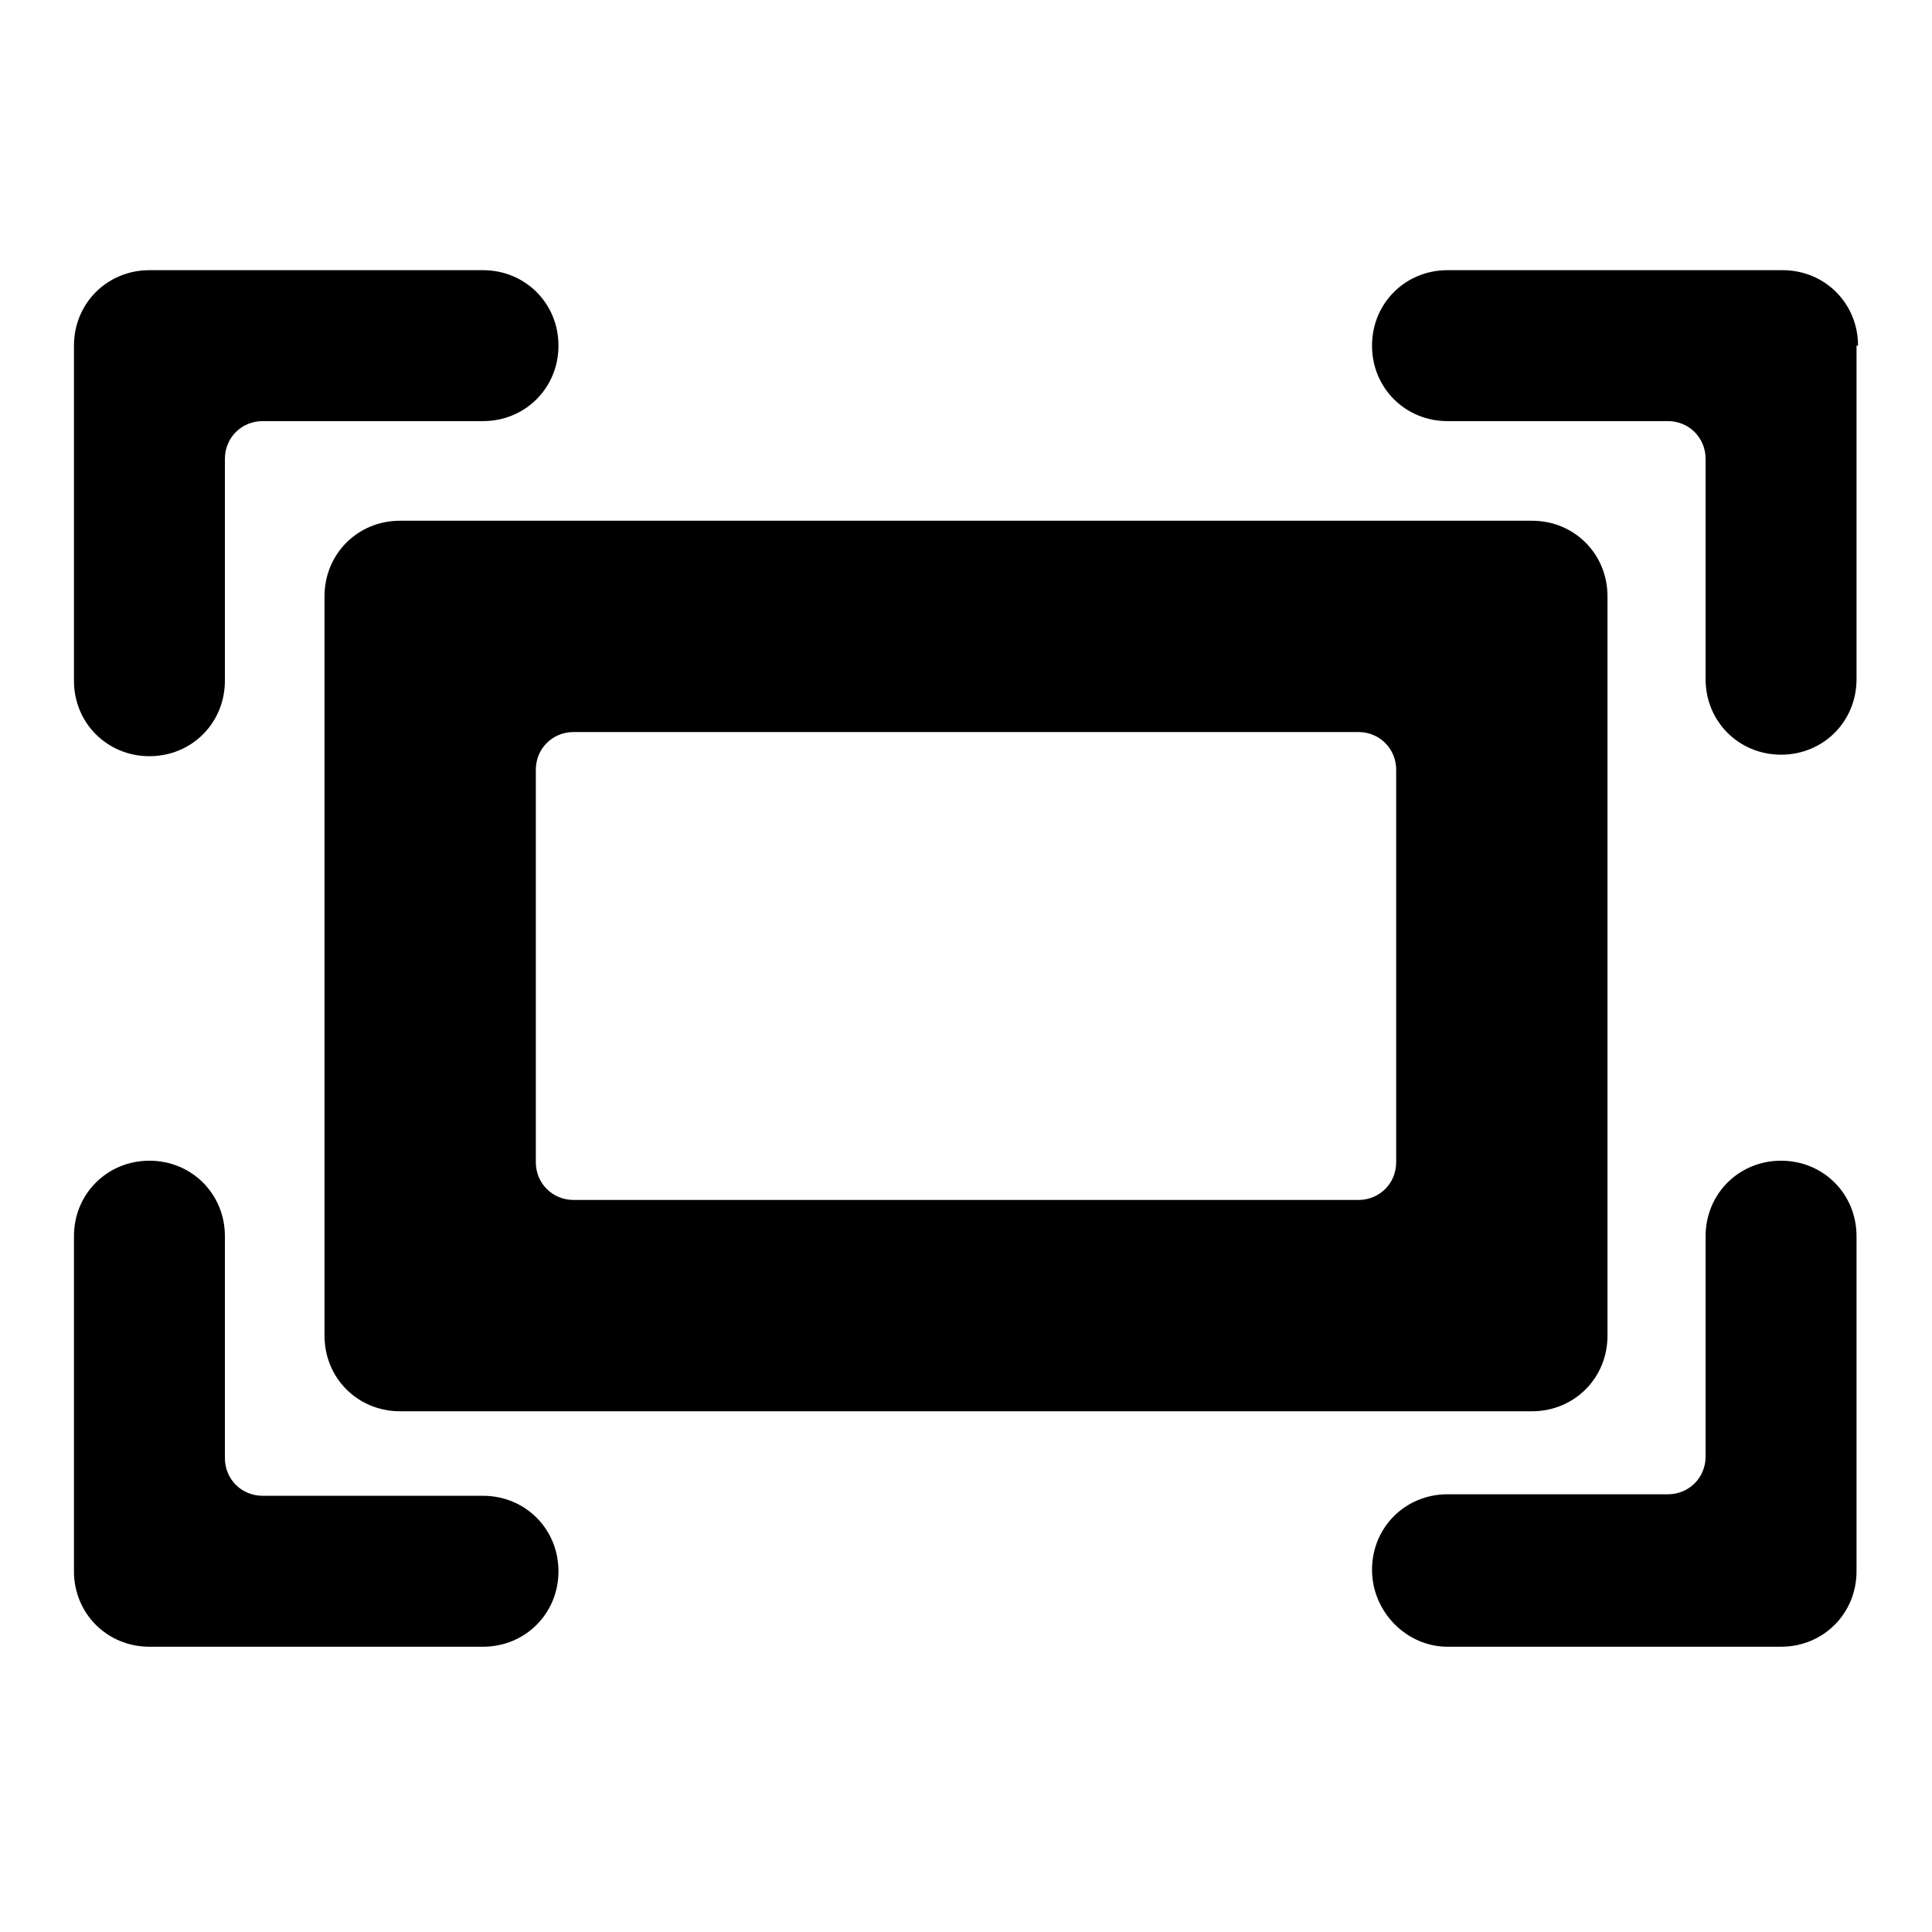 <?xml version="1.0" encoding="utf-8"?>
<!-- Generator: Adobe Illustrator 18.0.0, SVG Export Plug-In . SVG Version: 6.00 Build 0)  -->
<!DOCTYPE svg PUBLIC "-//W3C//DTD SVG 1.1//EN" "http://www.w3.org/Graphics/SVG/1.1/DTD/svg11.dtd">
<svg version="1.1" id="Layer_1" xmlns="http://www.w3.org/2000/svg" xmlns:xlink="http://www.w3.org/1999/xlink" x="0px" y="0px"
	 width="128px" height="128px" viewBox="0 0 128 128" enable-background="new 0 0 128 128" xml:space="preserve">
<path d="M106.5,88.5v-49c0-2.8-2.2-5-5-5h-75c-2.8,0-5,2.2-5,5v49c0,2.8,2.2,5,5,5h75C104.3,93.5,106.5,91.3,106.5,88.5z M92.5,77
	c0,1.4-1.1,2.5-2.5,2.5H38c-1.4,0-2.5-1.1-2.5-2.5V51c0-1.4,1.1-2.5,2.5-2.5h52c1.4,0,2.5,1.1,2.5,2.5V77z"/>
<path d="M123.1,22.9c0-2.8-2.2-5-5-5H95.9c-2.8,0-5,2.2-5,5s2.2,5,5,5h14.6c1.4,0,2.5,1.1,2.5,2.5v14.6c0,2.8,2.2,5,5,5s5-2.2,5-5
	V22.9z"/>
<path d="M95.9,109.1h22.1c2.8,0,5-2.2,5-5V81.9c0-2.8-2.2-5-5-5s-5,2.2-5,5v14.6c0,1.4-1.1,2.5-2.5,2.5H95.9c-2.8,0-5,2.2-5,5
	S93.2,109.1,95.9,109.1z"/>
<path d="M4.9,45.1c0,2.8,2.2,5,5,5s5-2.2,5-5V30.4c0-1.4,1.1-2.5,2.5-2.5h14.6c2.8,0,5-2.2,5-5s-2.2-5-5-5H9.9c-2.8,0-5,2.2-5,5
	V45.1z"/>
<path d="M4.9,104.1c0,2.8,2.2,5,5,5h22.1c2.8,0,5-2.2,5-5s-2.2-5-5-5H17.4c-1.4,0-2.5-1.1-2.5-2.5V81.9c0-2.8-2.2-5-5-5s-5,2.2-5,5
	V104.1z"/>
</svg>
